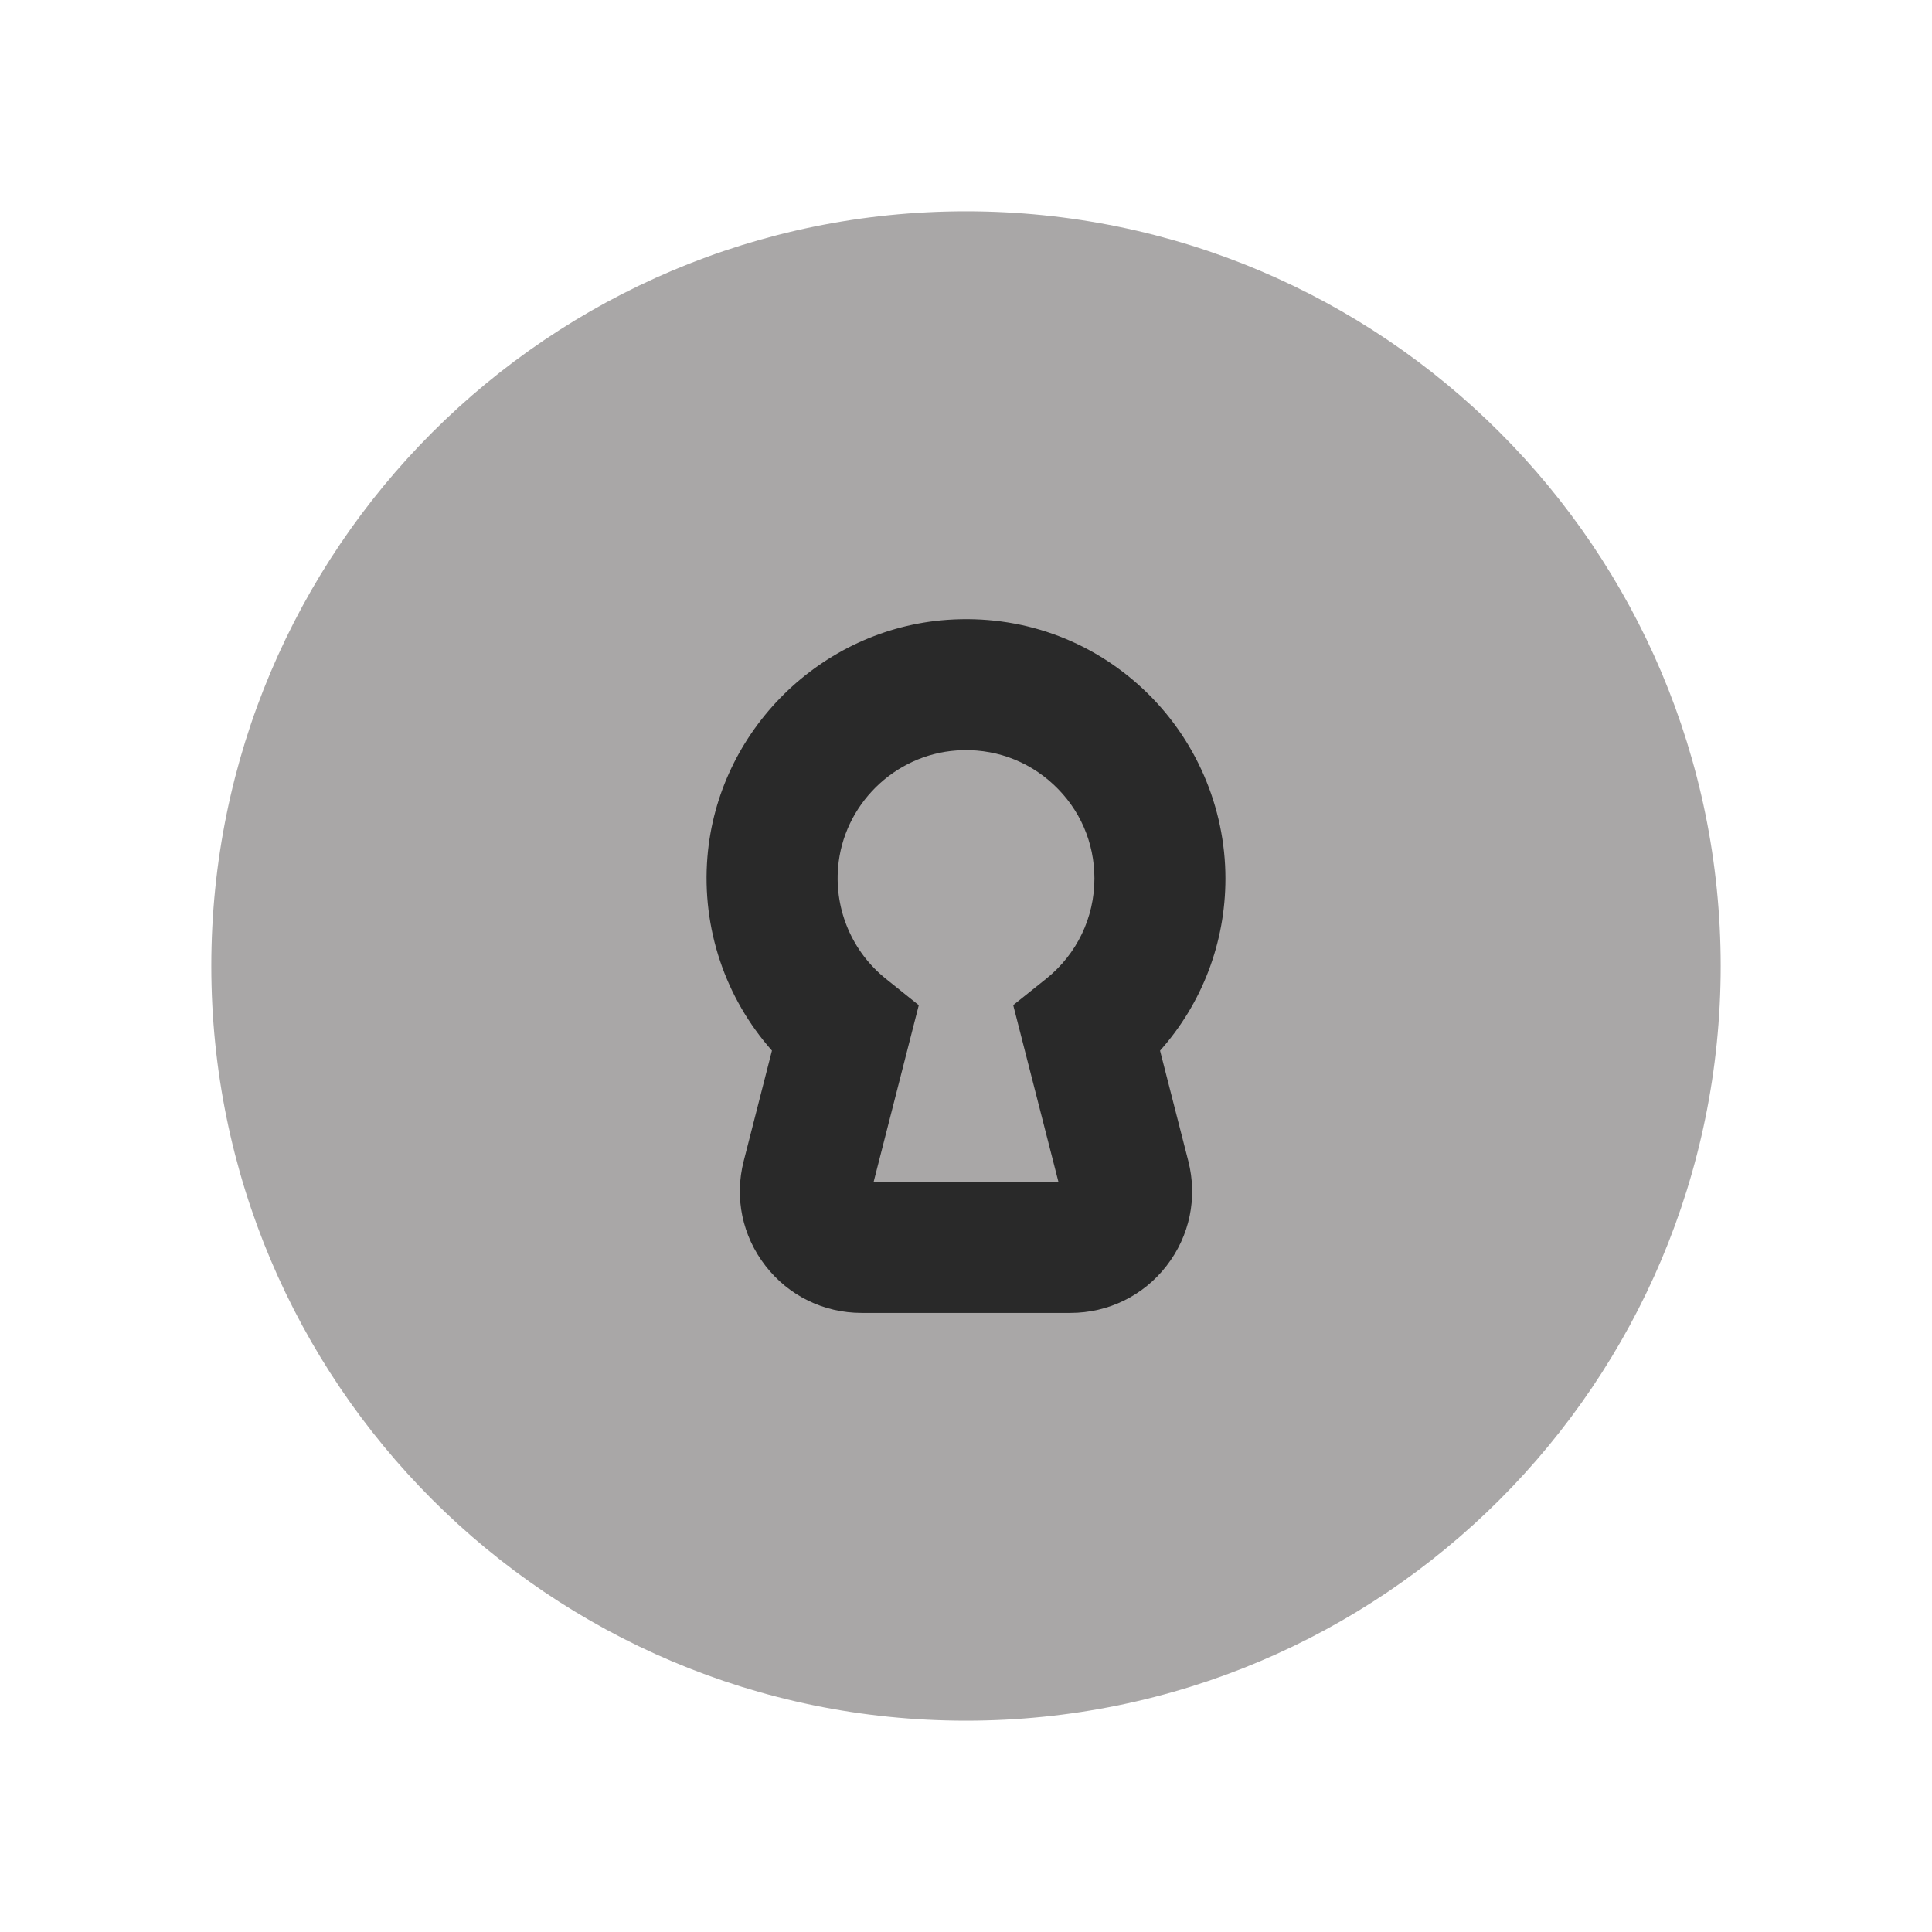 <svg width="32" height="32" viewBox="0 0 32 32" fill="none" xmlns="http://www.w3.org/2000/svg">
<g clip-path="url(#clip0_1_1588)">
<path d="M16 28.5C22.904 28.5 28.5 22.904 28.5 16C28.5 9.096 22.904 3.5 16 3.5C9.096 3.5 3.5 9.096 3.5 16C3.5 22.904 9.096 28.5 16 28.5Z" fill="#A9A7A7"/>
<path d="M17.729 21.746H14.271C13.644 21.746 13.063 21.462 12.679 20.966C12.294 20.471 12.162 19.838 12.318 19.231L12.786 17.401C12.014 16.531 11.621 15.377 11.717 14.195C11.888 12.101 13.598 10.412 15.694 10.266C16.9 10.182 18.05 10.588 18.93 11.409C19.799 12.219 20.297 13.365 20.297 14.552C20.297 15.616 19.909 16.622 19.214 17.402L19.682 19.231C19.837 19.839 19.706 20.471 19.321 20.967C18.937 21.462 18.356 21.746 17.729 21.746V21.746ZM14.47 19.575H17.531L16.782 16.648L17.328 16.211C17.836 15.804 18.127 15.199 18.127 14.551C18.127 13.955 17.887 13.402 17.45 12.995C17.014 12.588 16.444 12.388 15.845 12.43C14.809 12.502 13.965 13.336 13.881 14.371C13.823 15.079 14.119 15.767 14.672 16.211L15.218 16.649L14.47 19.576V19.575Z" fill="#292929"/>
</g>
<defs>
<clipPath id="clip0_1_1588">
<rect width="25" height="25" fill="white" transform="translate(3.5 3.5)"/>
</clipPath>
</defs>
</svg>
